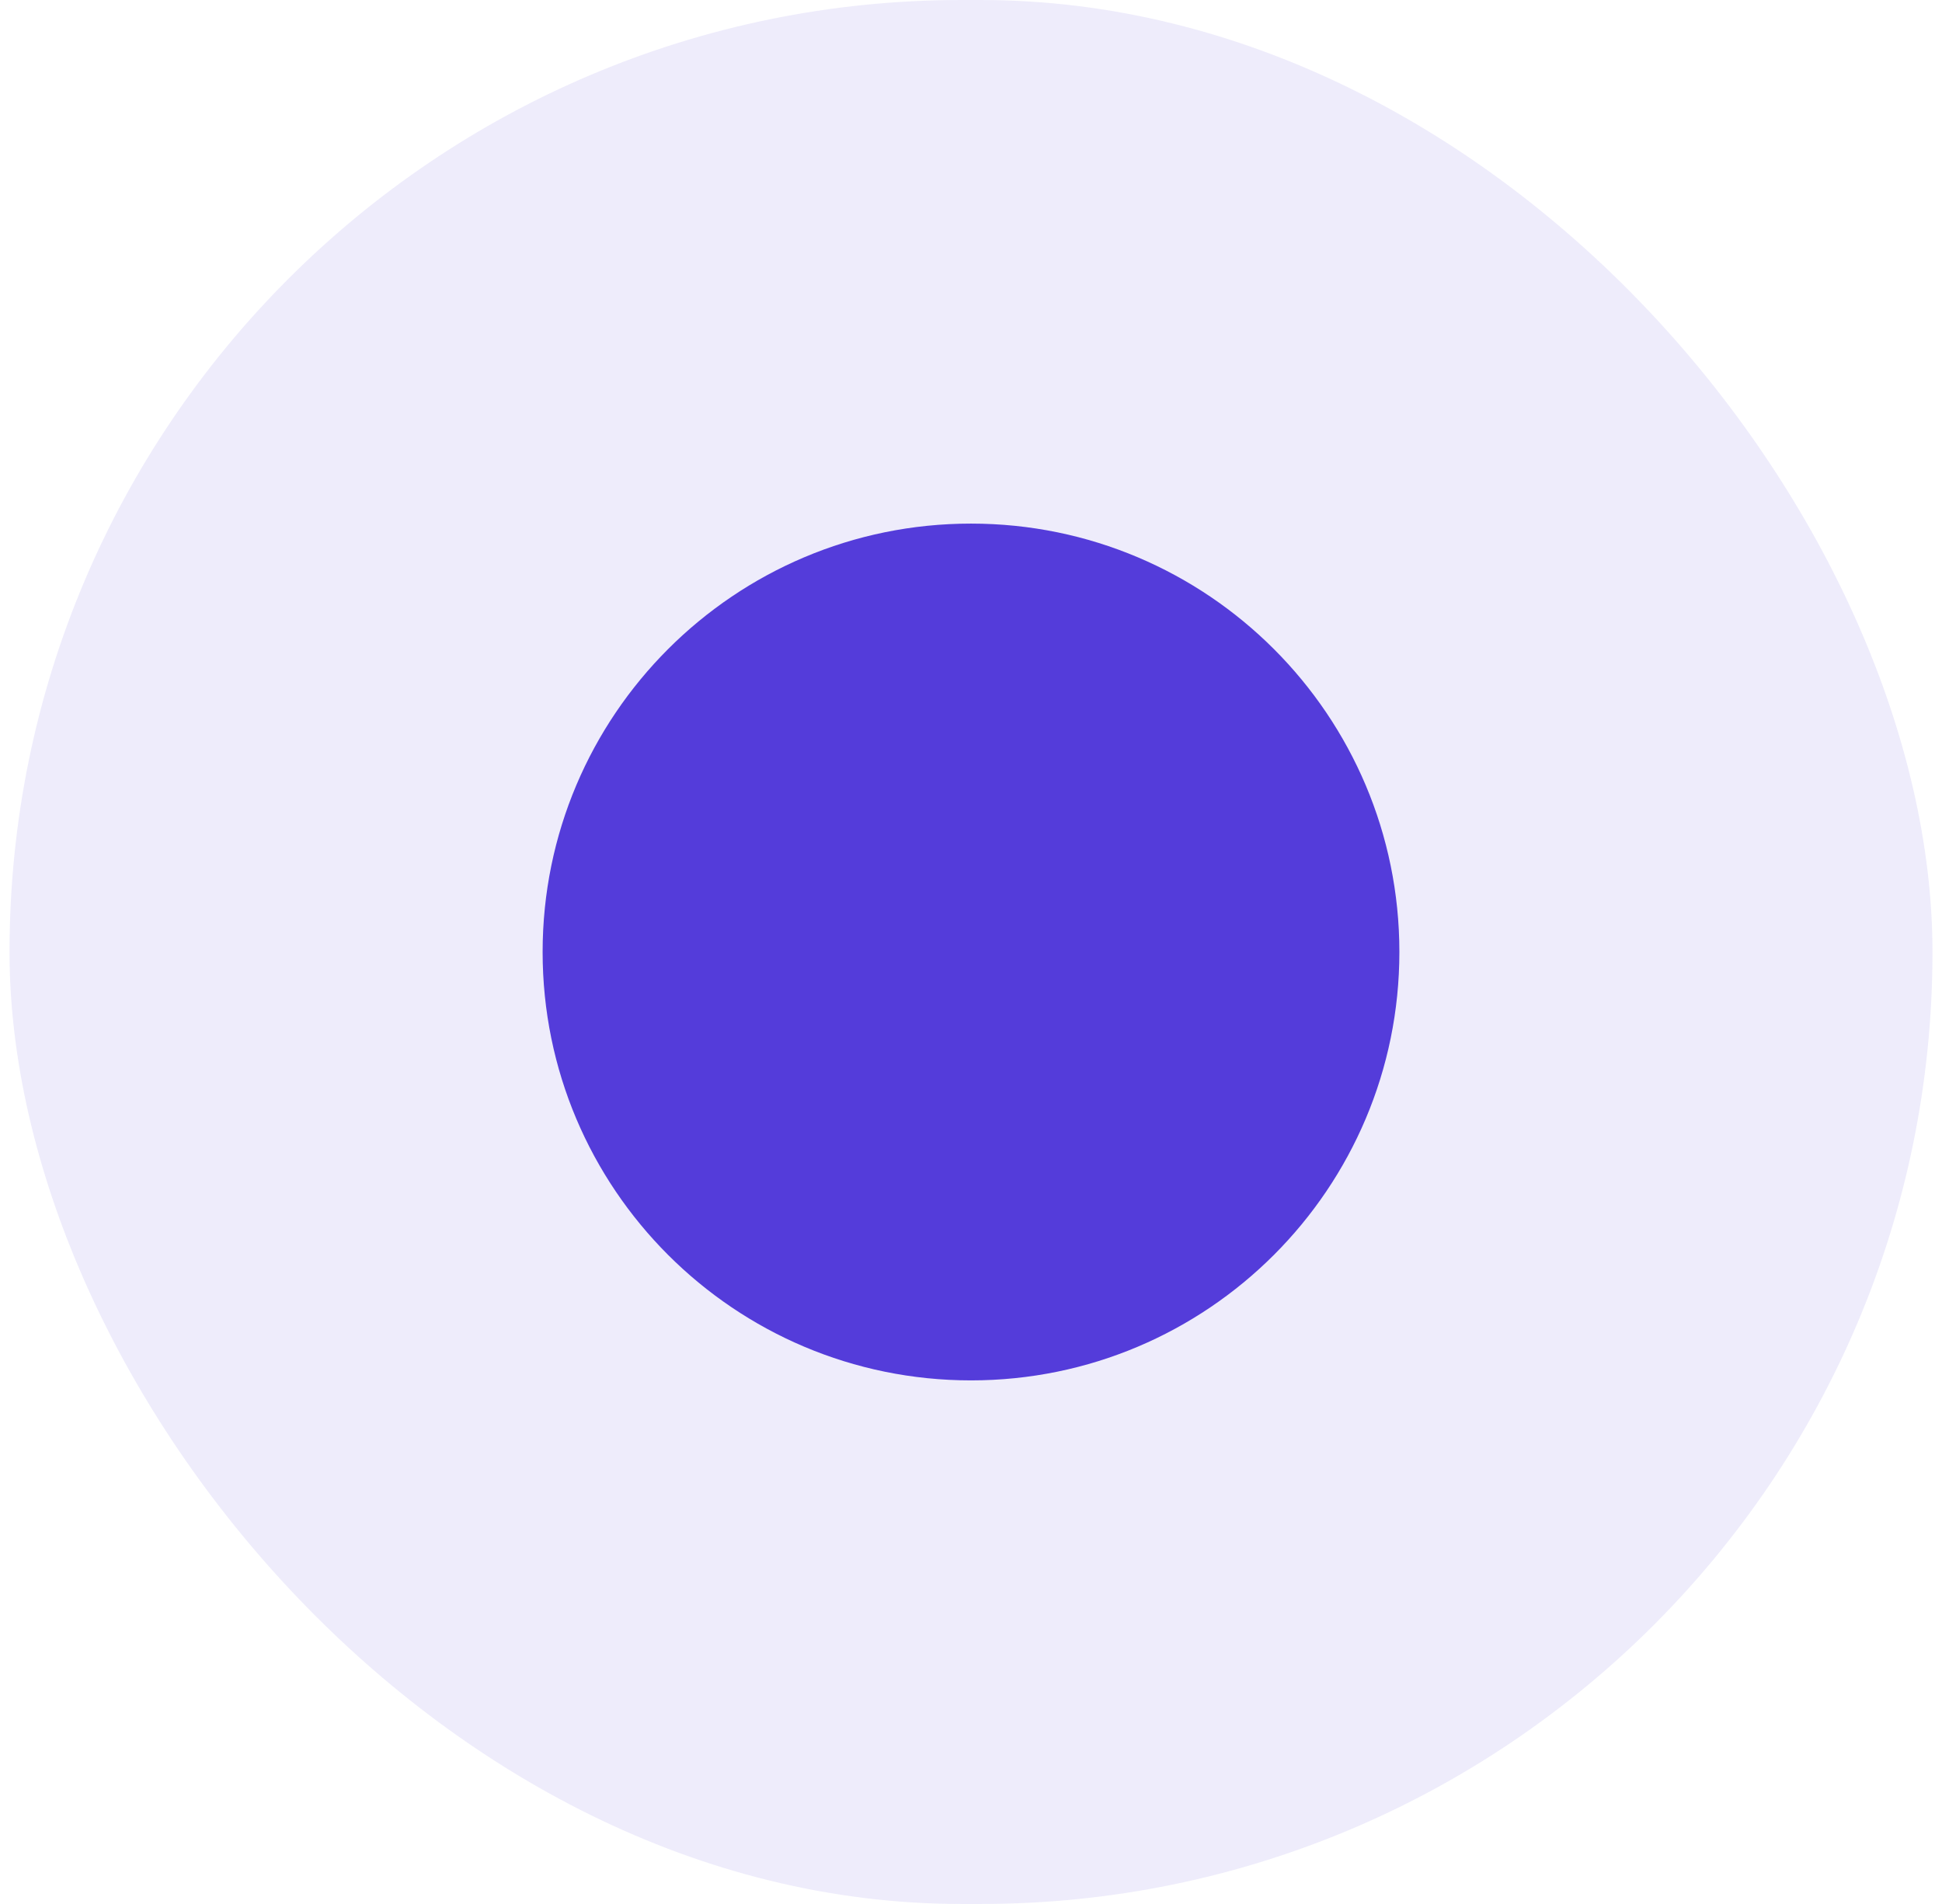 <svg width="102" height="100" viewBox="0 0 102 100" fill="none" xmlns="http://www.w3.org/2000/svg">
<rect x="0.5" width="101" height="100" rx="50" fill="#543CDA" fill-opacity="0.1"/>
<g clip-path="url(#clip0_2648_1652)">
<path d="M51 72.5C63.426 72.5 73.5 62.426 73.5 50C73.5 37.574 63.426 27.5 51 27.5C38.574 27.5 28.5 37.574 28.5 50C28.5 62.426 38.574 72.5 51 72.5Z" fill="#543CDA"/>
</g>
<defs>
<clipPath id="clip0_2648_1652">
<rect width="45" height="45" fill="white" transform="translate(28.5 27.5)"/>
</clipPath>
</defs>
</svg>
